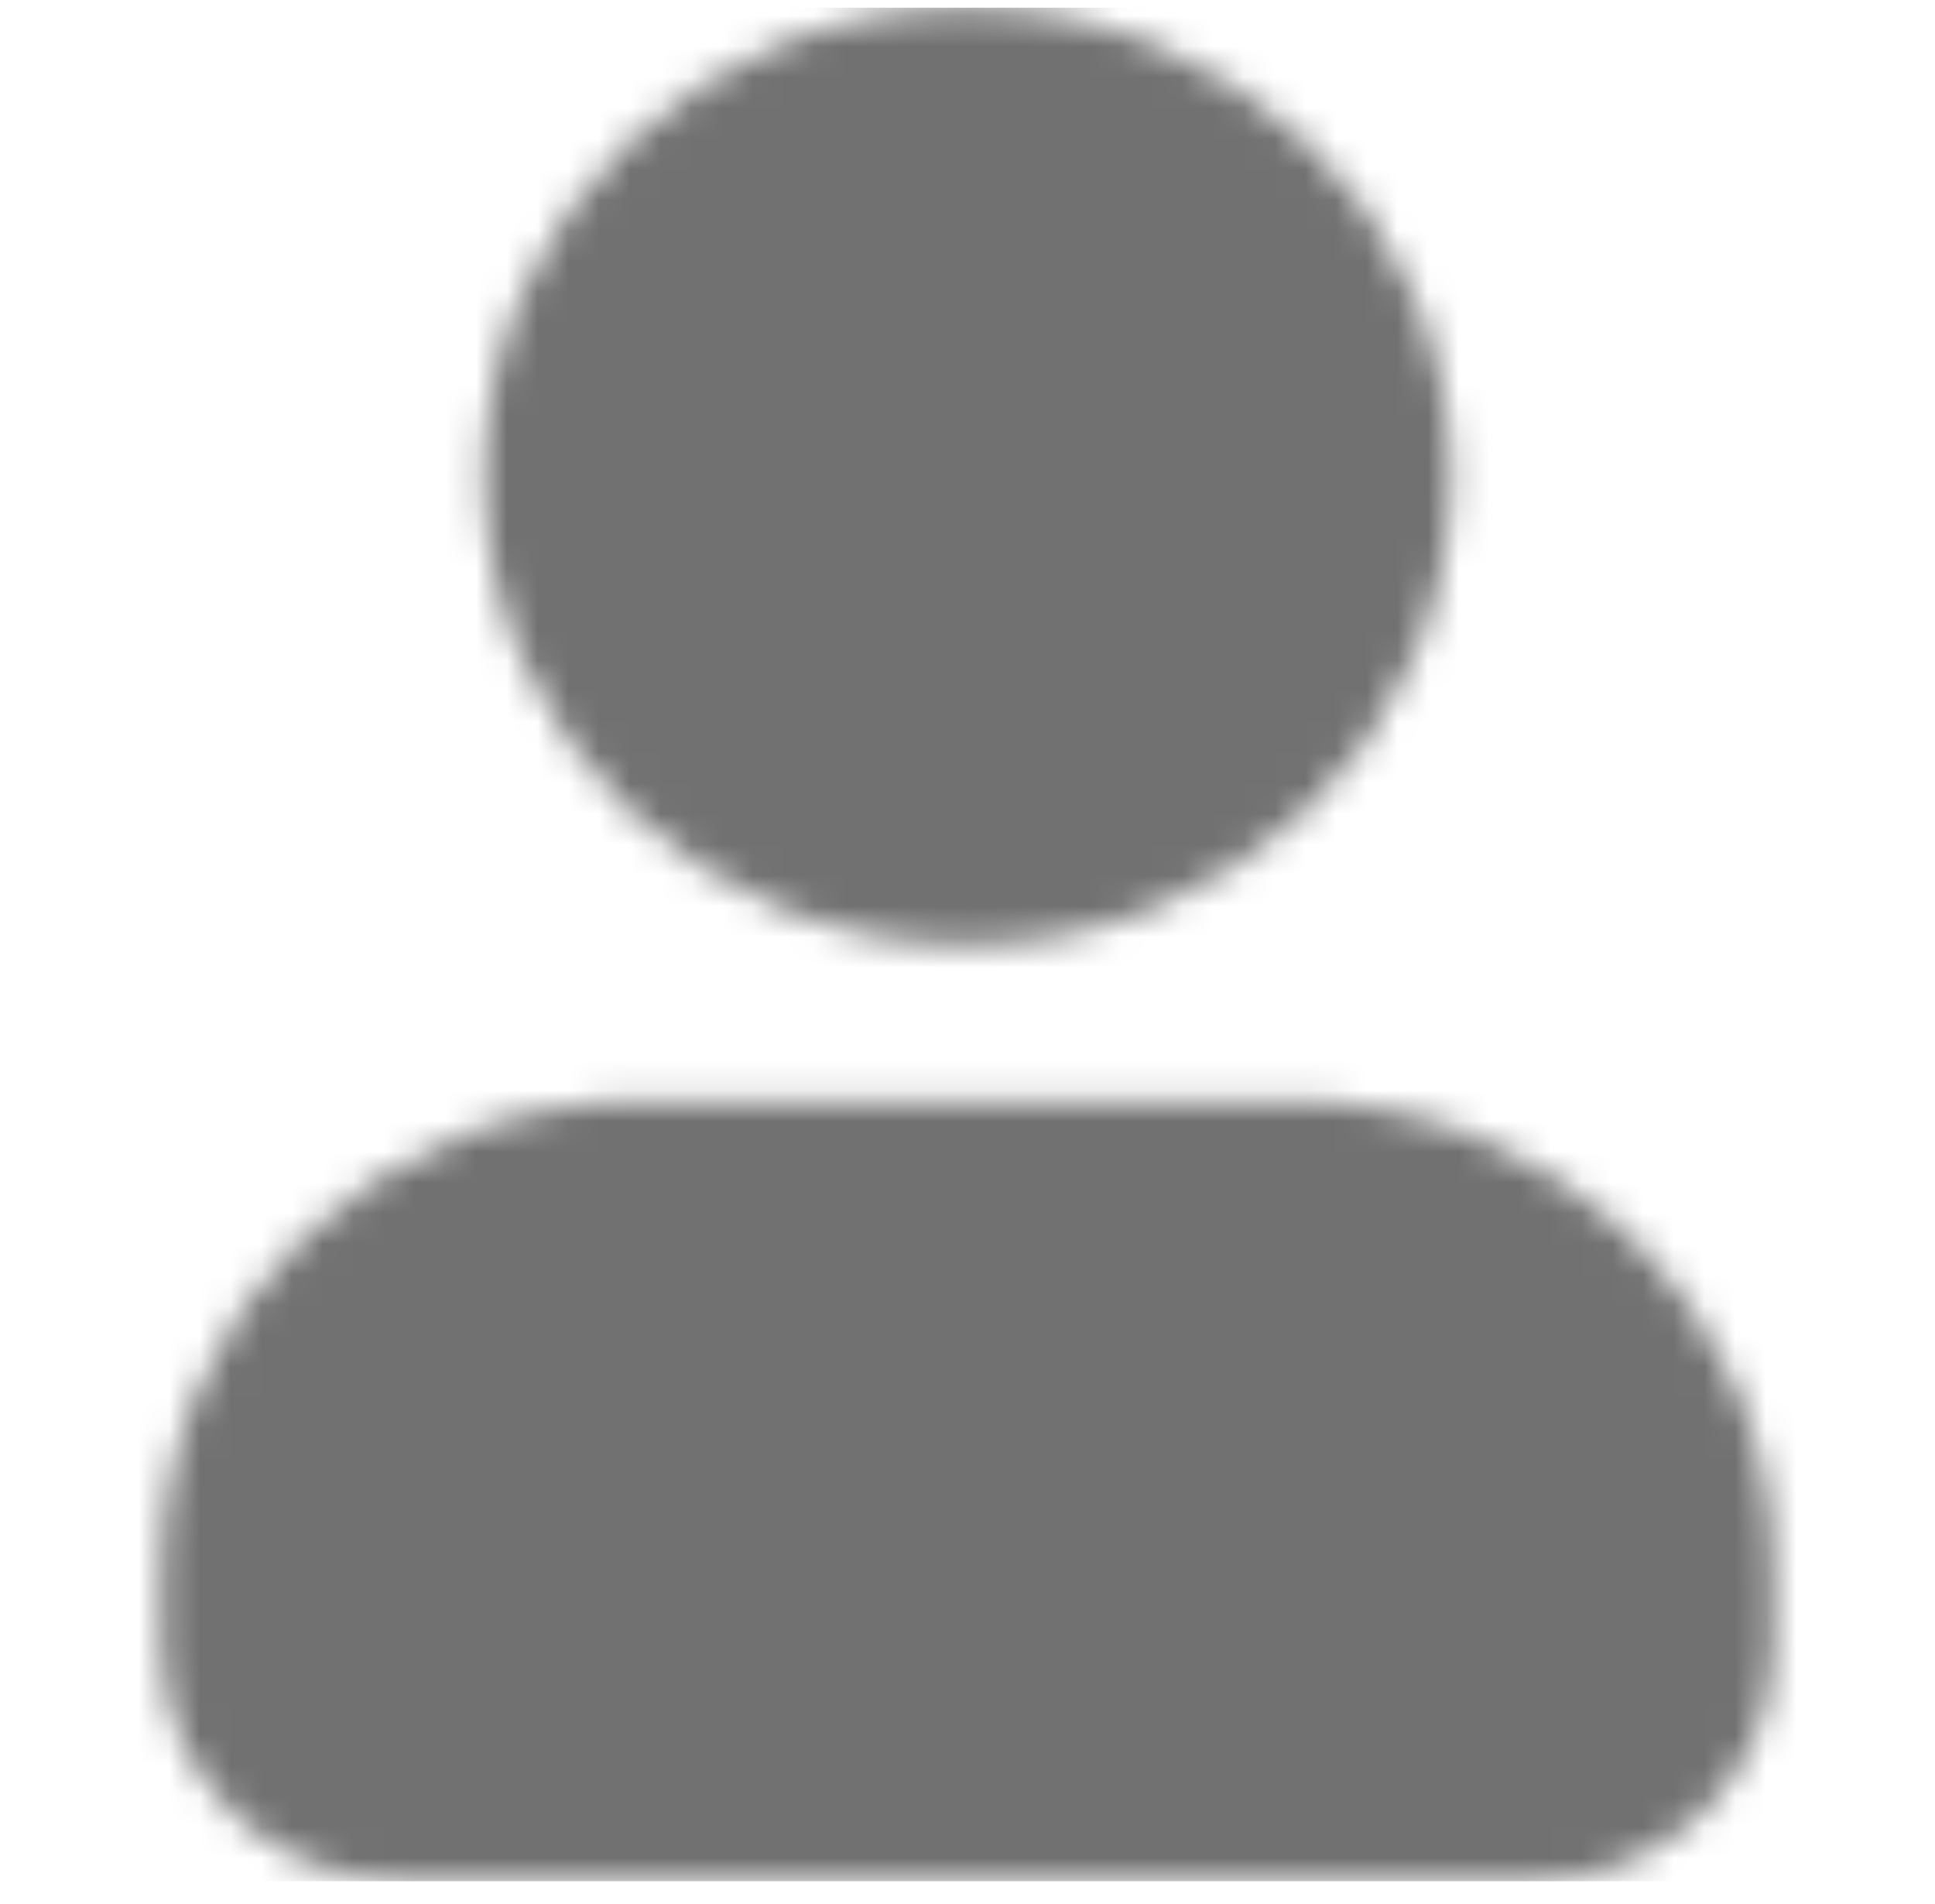 <svg width="63" height="62" viewBox="0 0 63 62" fill="none" xmlns="http://www.w3.org/2000/svg">
<mask id="mask0_85_141" style="mask-type:alpha" maskUnits="userSpaceOnUse" x="5" y="0" width="53" height="62">
<path d="M47.25 15.503C47.25 23.925 40.198 30.753 31.5 30.753C22.802 30.753 15.751 23.925 15.751 15.503C15.751 7.081 22.802 0.254 31.5 0.254C40.198 0.254 47.25 7.081 47.25 15.503Z" fill="#006FFD"/>
<path d="M5.251 51.087C5.251 42.665 12.302 35.837 21 35.837H42C50.698 35.837 57.749 42.665 57.749 51.087V53.629C57.749 57.84 54.223 61.254 49.874 61.254H13.126C8.777 61.254 5.251 57.84 5.251 53.629V51.087Z" fill="#006FFD"/>
</mask>
<g mask="url(#mask0_85_141)">
<rect x="0.001" y="0.251" width="62.998" height="60.999" fill="#717171"/>
</g>
</svg>
